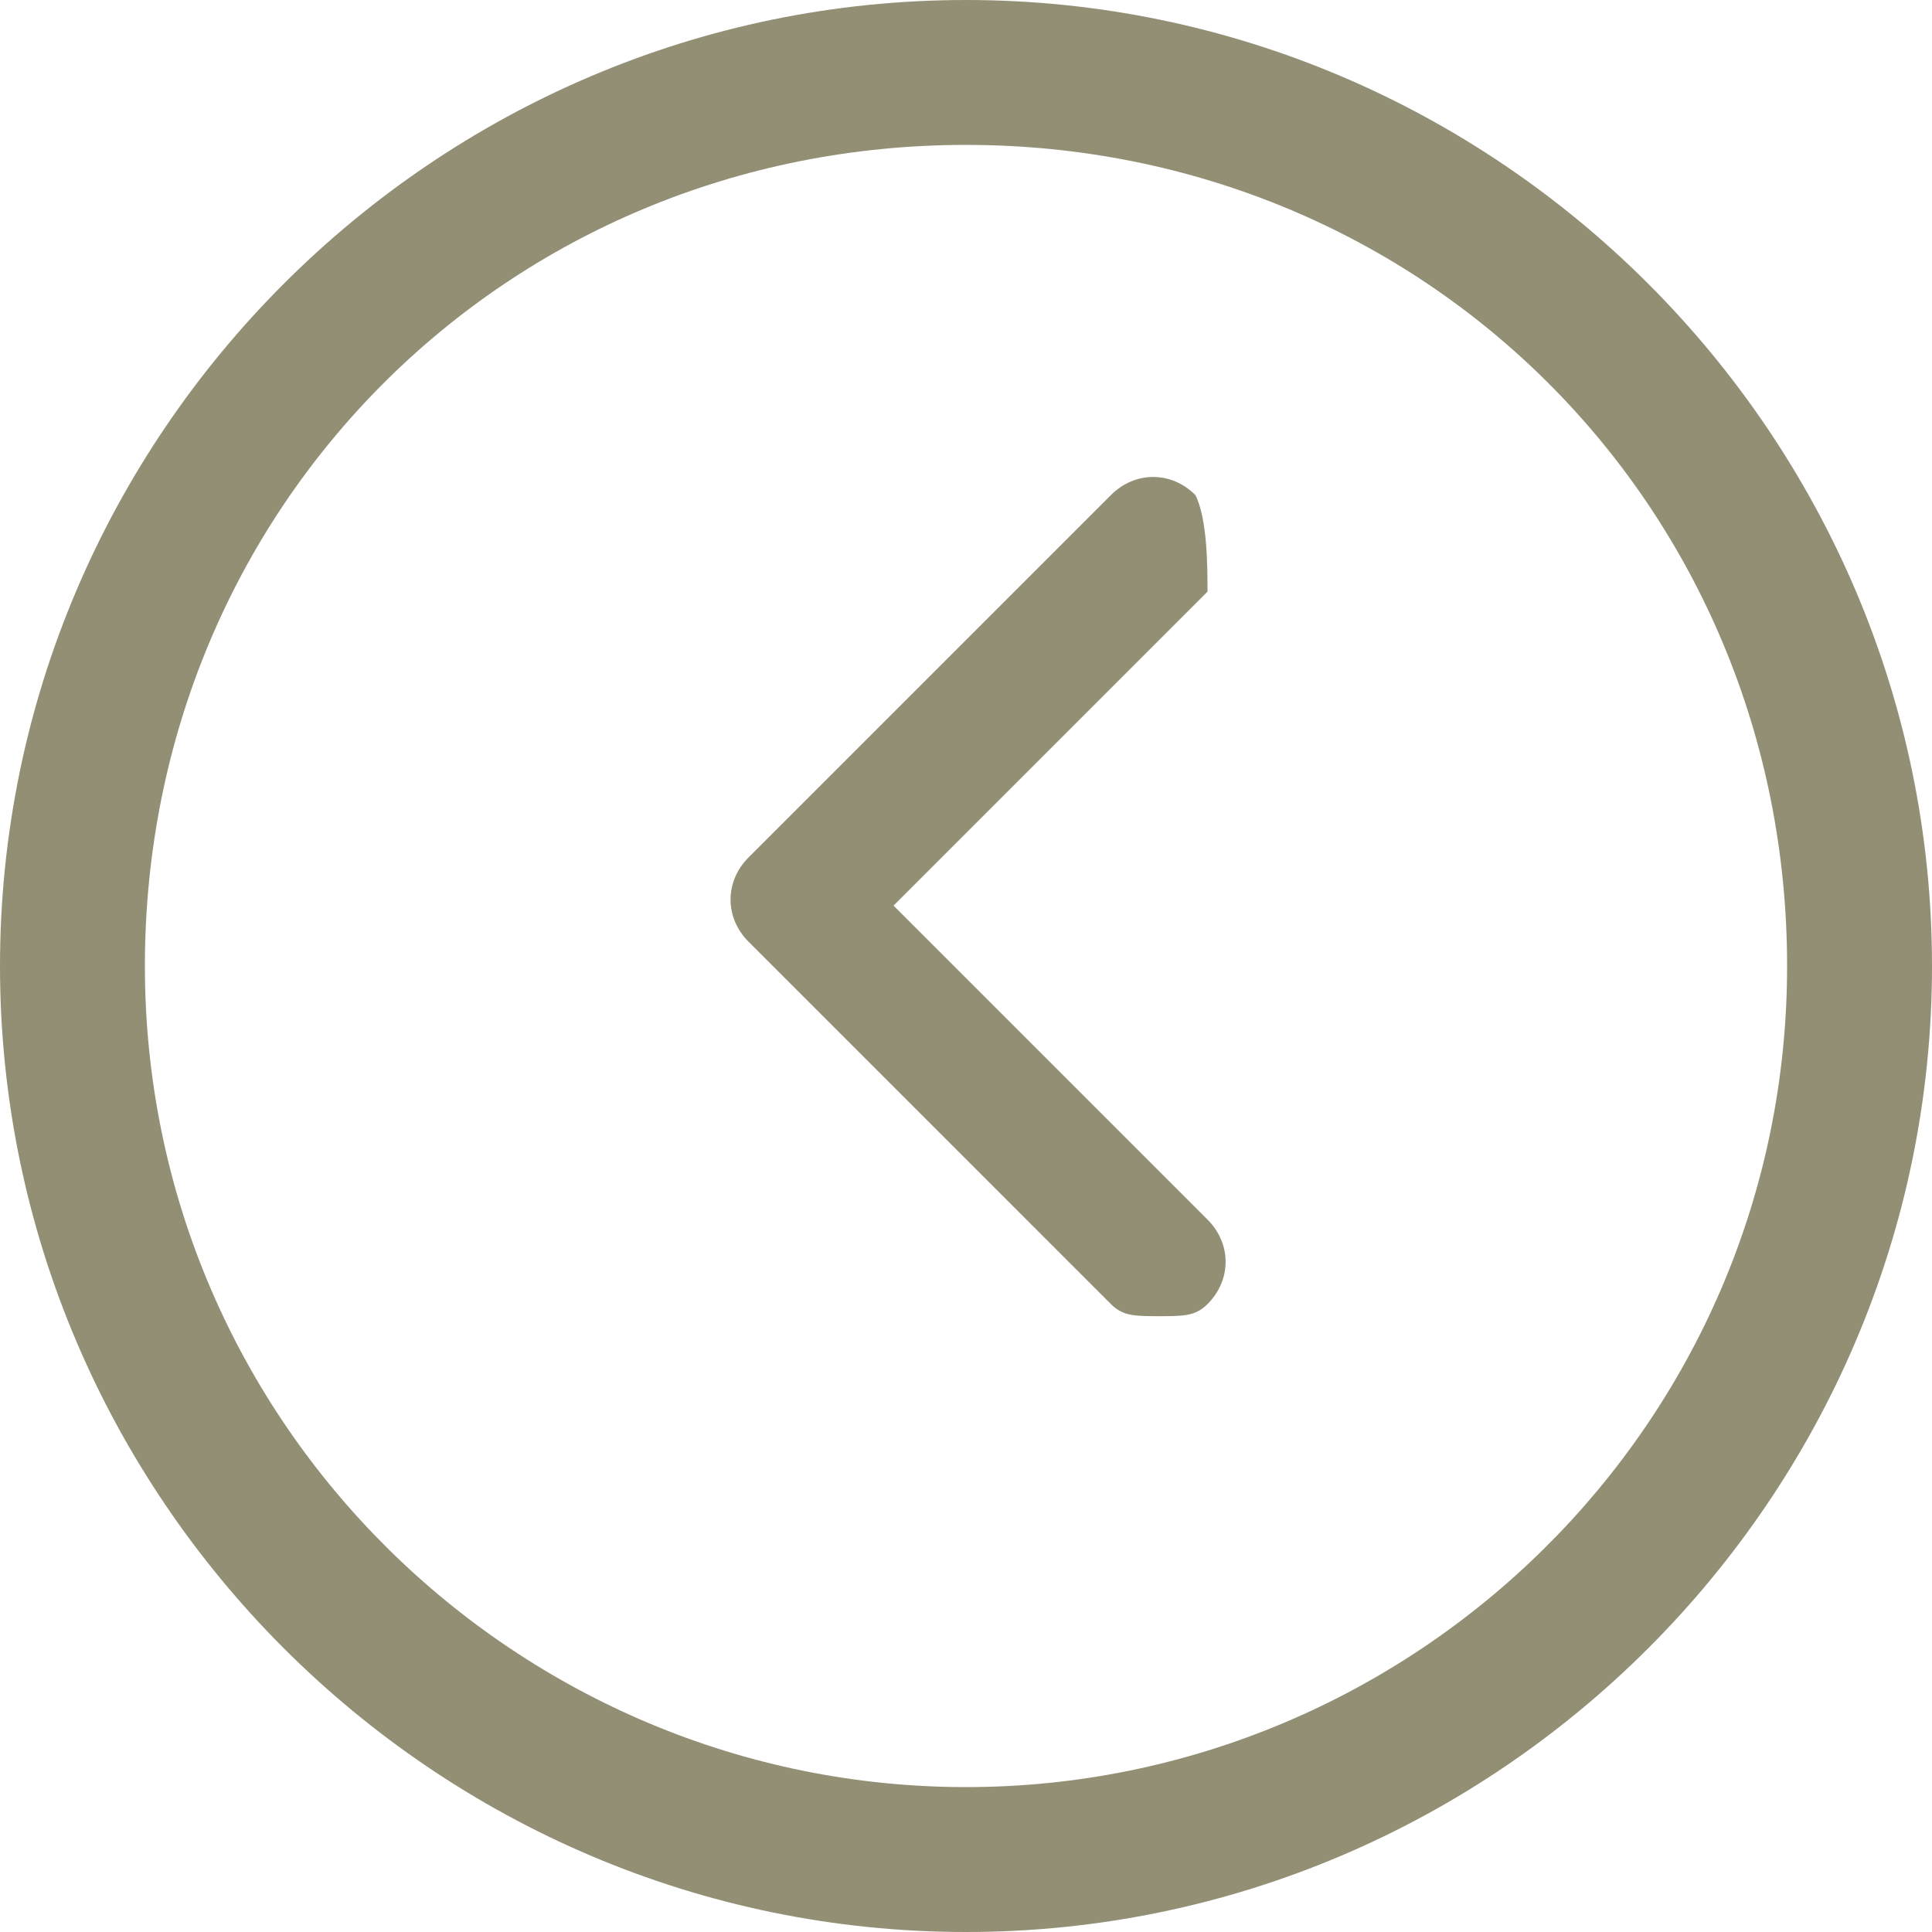 <?xml version="1.0" encoding="utf-8"?>
<!-- Generator: Adobe Illustrator 19.1.0, SVG Export Plug-In . SVG Version: 6.00 Build 0)  -->
<!DOCTYPE svg PUBLIC "-//W3C//DTD SVG 1.1//EN" "http://www.w3.org/Graphics/SVG/1.1/DTD/svg11.dtd">
<svg version="1.1" id="Layer_1" xmlns="http://www.w3.org/2000/svg" xmlns:xlink="http://www.w3.org/1999/xlink" x="0px" y="0px"
	 viewBox="-297 389 16 16" enable-background="new -297 389 16 16" xml:space="preserve">
<title>Left Arrow - 16px</title>
<desc>Created with Sketch.</desc>
<g id="_x2D_Style-Guide">
	<g id="_x2D_Style-Guide---Mobile" transform="translate(-96, -689)">
		<g id="Nav-Mobile-Drawer-2" transform="translate(0, 672)">
			<g id="Menu-_x2B_-Rectangle-94-Copy" transform="translate(96, 13)">
				<g id="Left-Arrow---16px" transform="translate(0, 4)">
					<path id="Fill-1" fill="#938F75" d="M-289,403.8c-3.7,0-6.8-3-6.8-6.8s3-6.8,6.8-6.8s6.8,3,6.8,6.8S-285.3,403.8-289,403.8
						 M-289,389c-4.4,0-8,3.6-8,8s3.6,8,8,8s8-3.6,8-8S-284.6,389-289,389"/>
					<path id="Fill-3" fill="#938F75" d="M-287.1,393.1c-0.2-0.2-0.5-0.2-0.7,0l-3,3c-0.2,0.2-0.2,0.5,0,0.7l3,3
						c0.1,0.1,0.2,0.1,0.4,0.1s0.3,0,0.4-0.1c0.2-0.2,0.2-0.5,0-0.7l-2.6-2.6l2.6-2.6C-287,393.7-287,393.3-287.1,393.1"/>
				</g>
			</g>
		</g>
	</g>
</g>
</svg>
